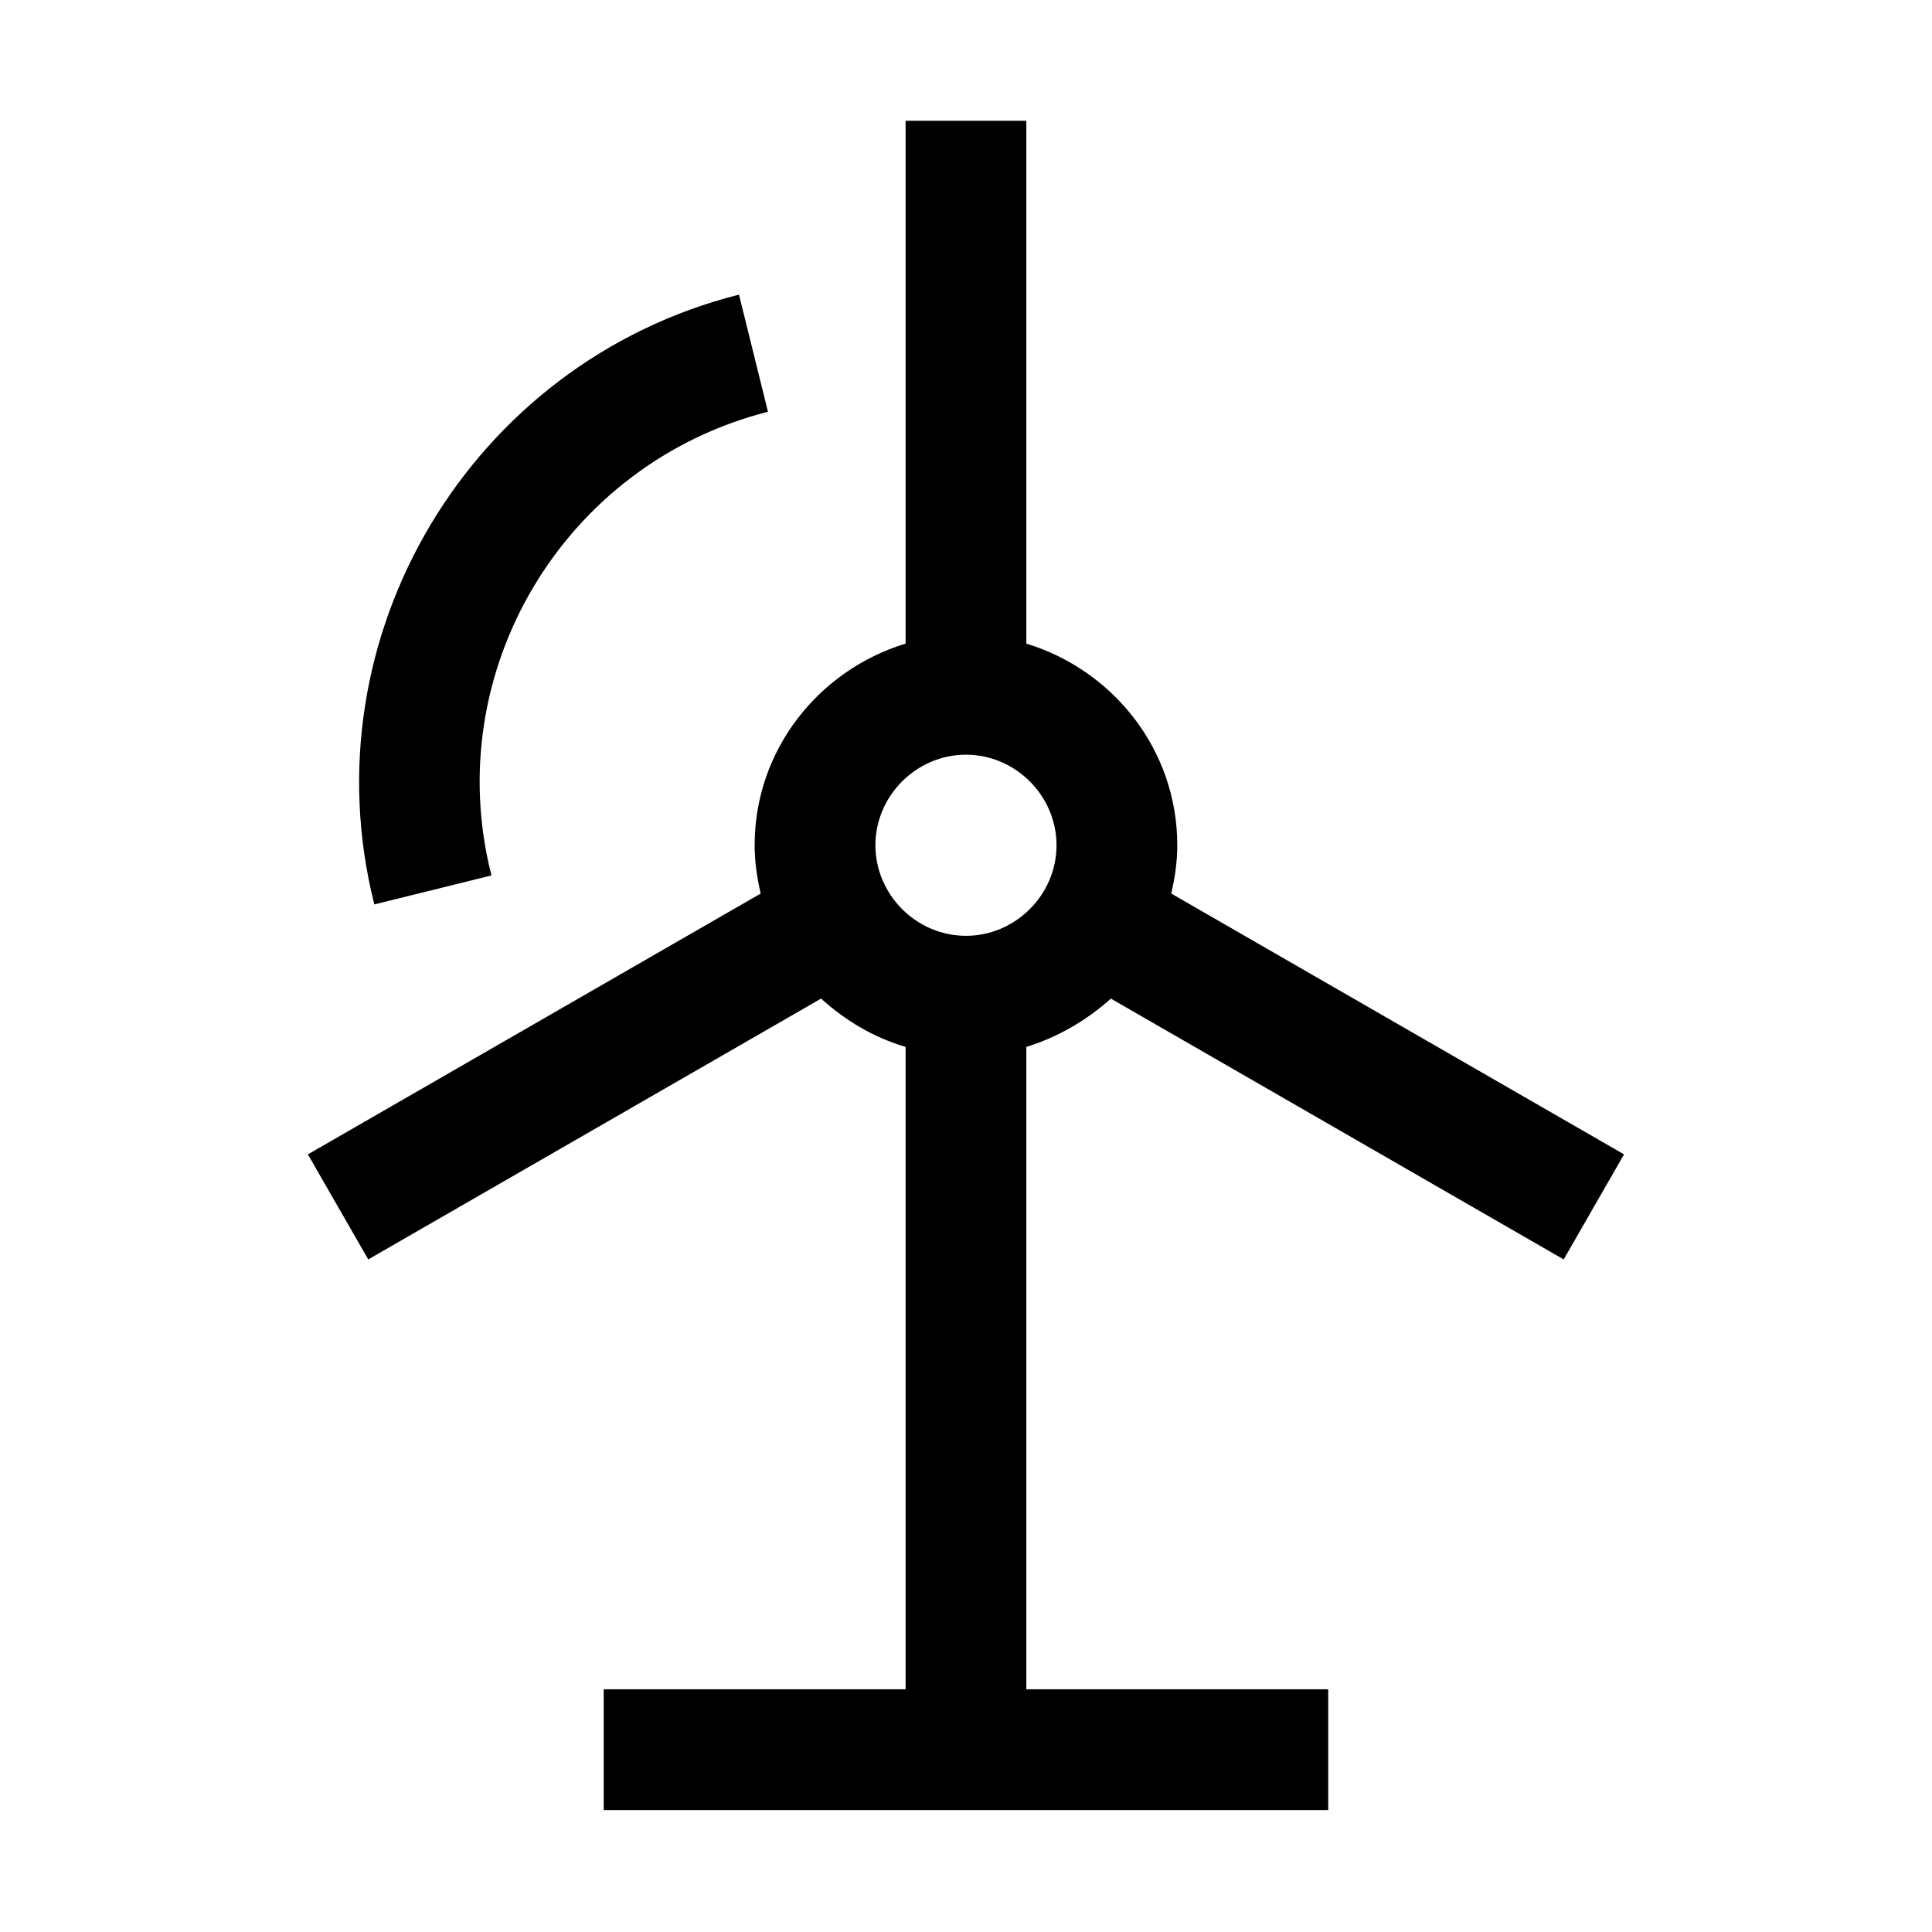 <svg
  width="48"
  height="48"
  viewBox="0 0 48 48"
  xmlns="http://www.w3.org/2000/svg"
>
<path
    fill-rule="evenodd"
    clip-rule="evenodd"
    d="M38.849 31.29L27.599 24.81C26.999 25.35 26.279 25.77 25.499 26.01V41.97H32.999V44.97H14.999V41.97H22.499V26.01C21.689 25.77 20.999 25.35 20.399 24.81L9.149 31.29L7.649 28.68L18.899 22.2C18.809 21.81 18.749 21.42 18.749 21C18.749 18.63 20.339 16.65 22.499 15.99V3H25.499V15.99C27.659 16.65 29.249 18.63 29.249 21C29.249 21.42 29.189 21.81 29.099 22.2L40.349 28.68L38.849 31.29ZM23.999 18.75C22.769 18.75 21.749 19.77 21.749 21C21.749 22.23 22.769 23.25 23.999 23.25C25.229 23.25 26.249 22.23 26.249 21C26.249 19.77 25.229 18.75 23.999 18.75Z"
  />
<path
    d="M19.08 10.23C14.01 11.52 10.92 16.68 12.21 21.75L9.3 22.47C7.62 15.81 11.7 9 18.36 7.32L19.08 10.23Z"
    fill-rule="evenodd"
  />
</svg>
